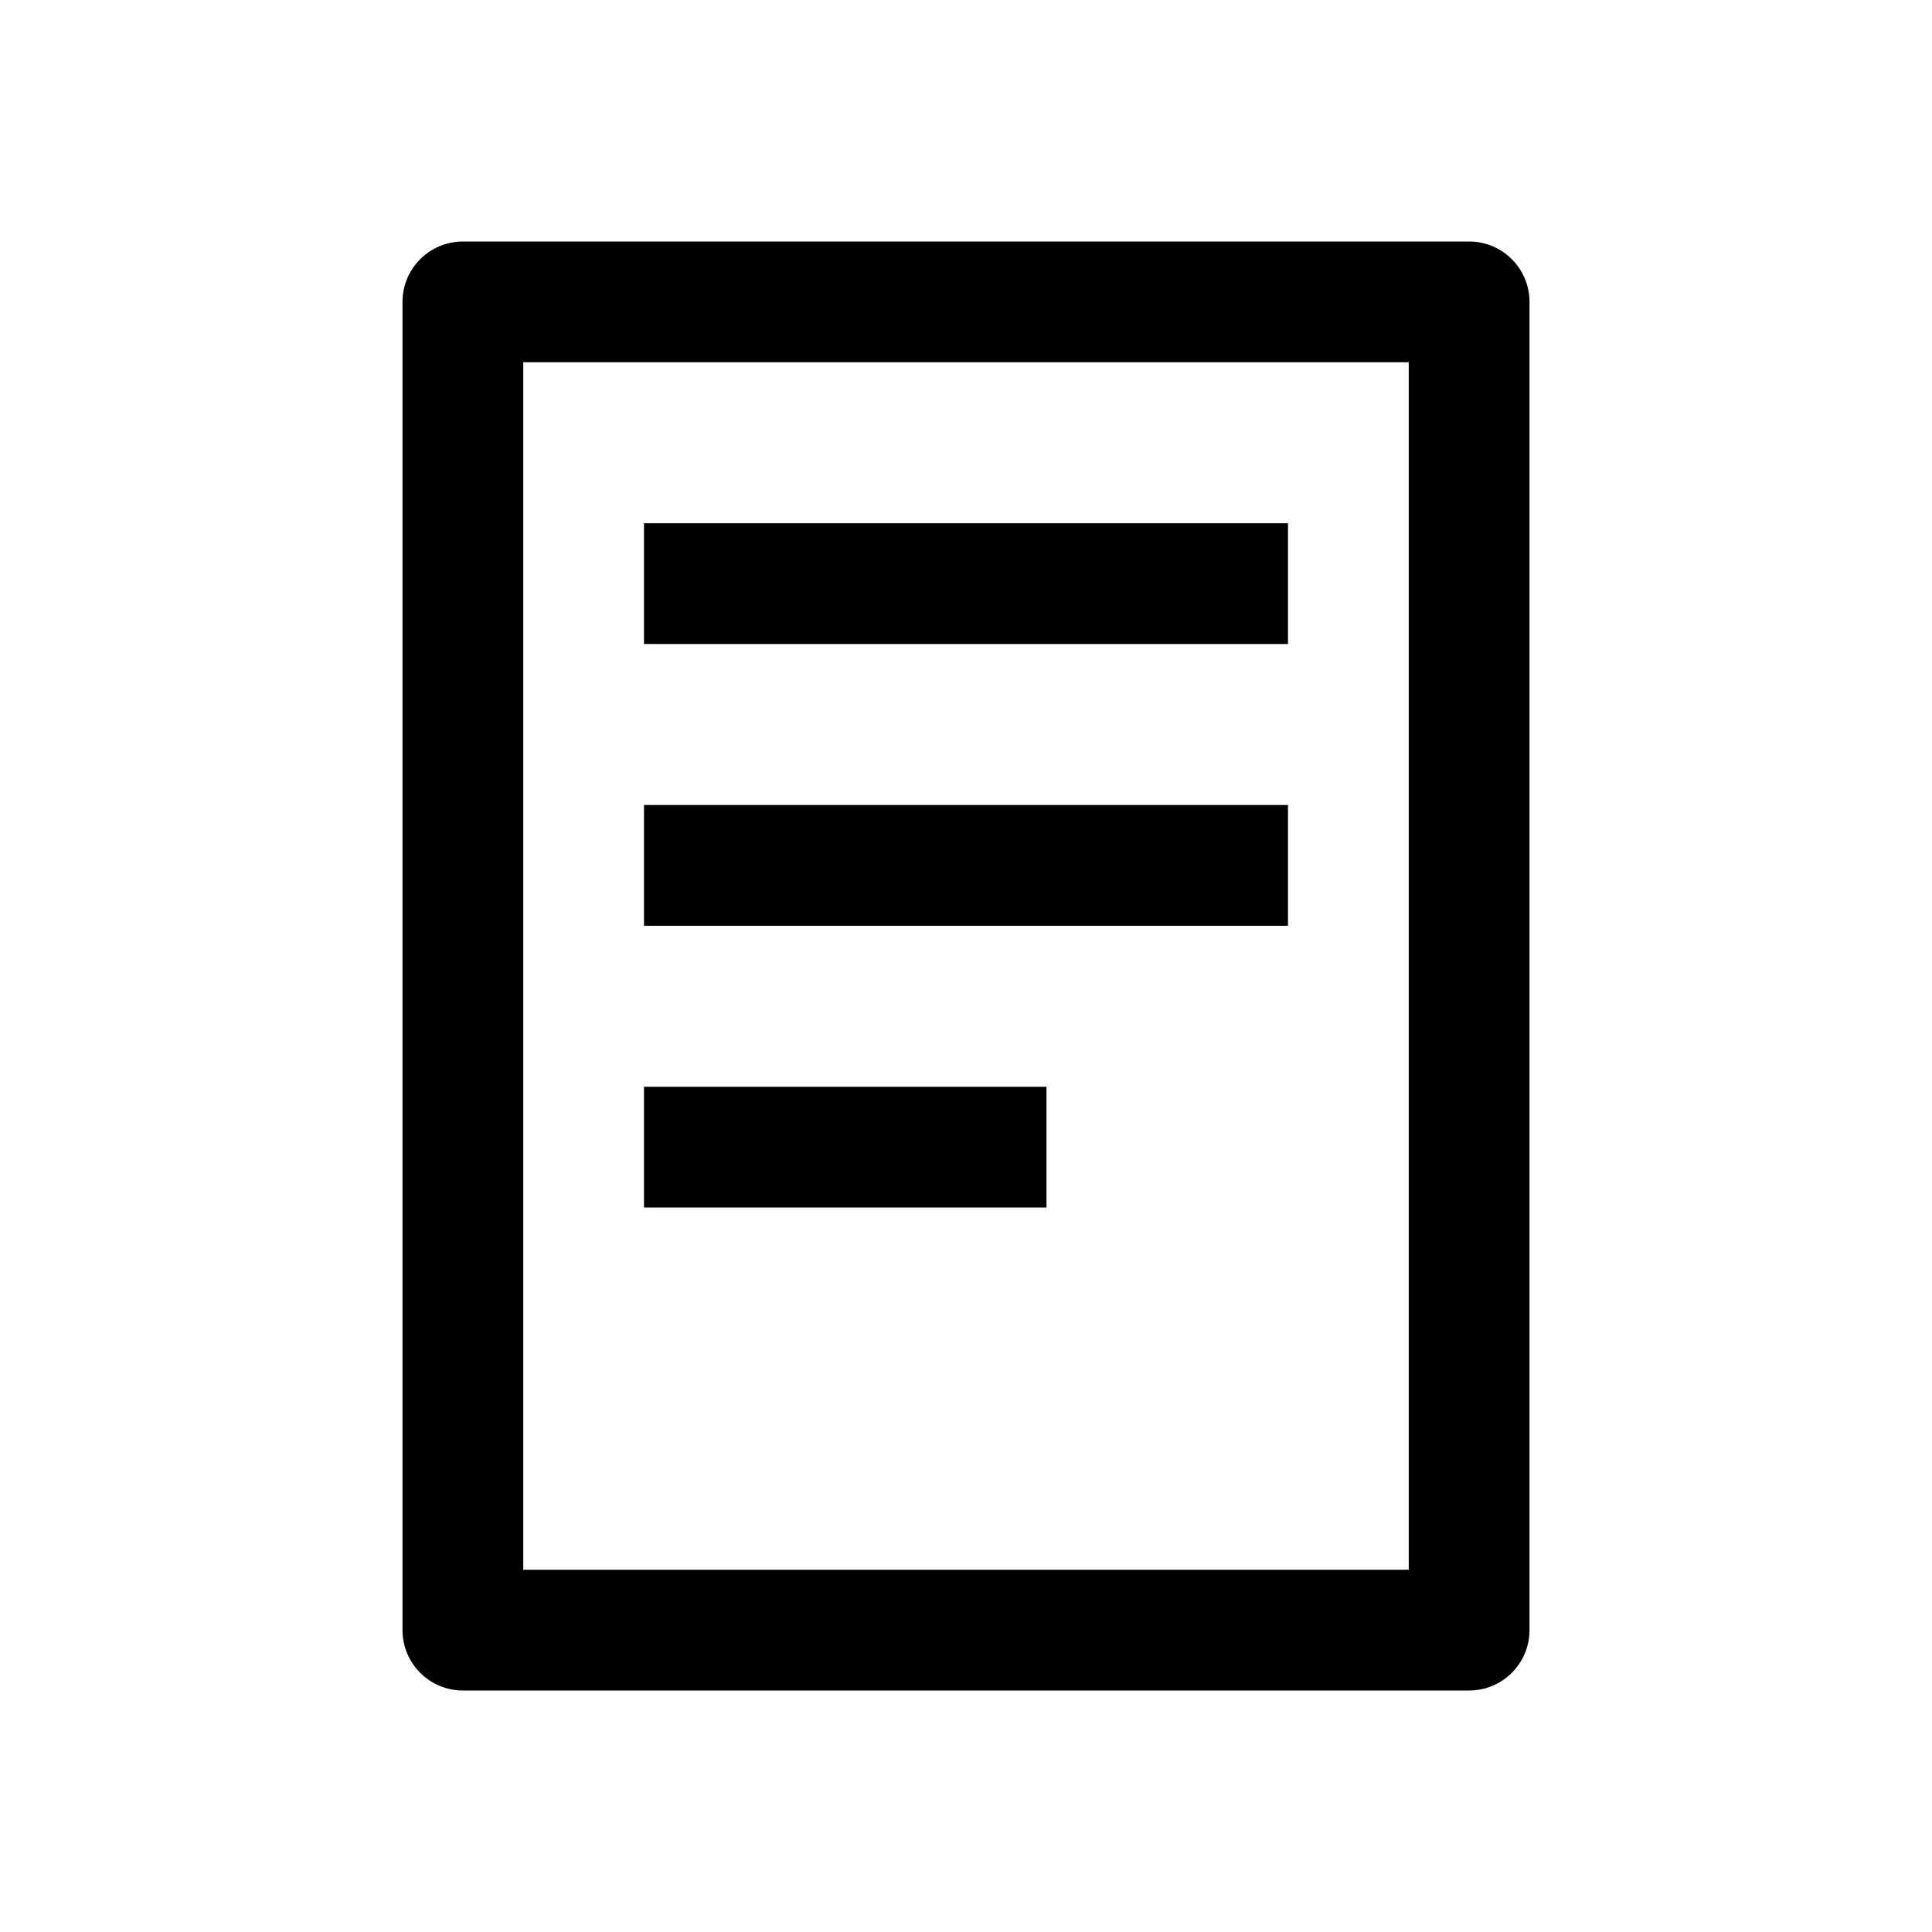 <svg className="size-6" width="24" height="24" viewBox="0 0 24 24" fill="none"
     xmlns="http://www.w3.org/2000/svg">
  <path fill-rule="evenodd" clip-rule="evenodd"
        d="M5 3.75C5 3.336 5.336 3 5.75 3H18.25C18.664 3 19 3.336 19 3.75V20.25C19 20.664 18.664 21 18.25 21H5.75C5.336 21 5 20.664 5 20.25V3.75ZM6.5 4.5V19.5H17.5V4.5H6.5ZM8 6.5H16V8H8V6.5ZM8 10H16V11.5H8V10ZM8 13.5H13V15H8V13.5Z"
        fill="currentColor"/>
</svg>
